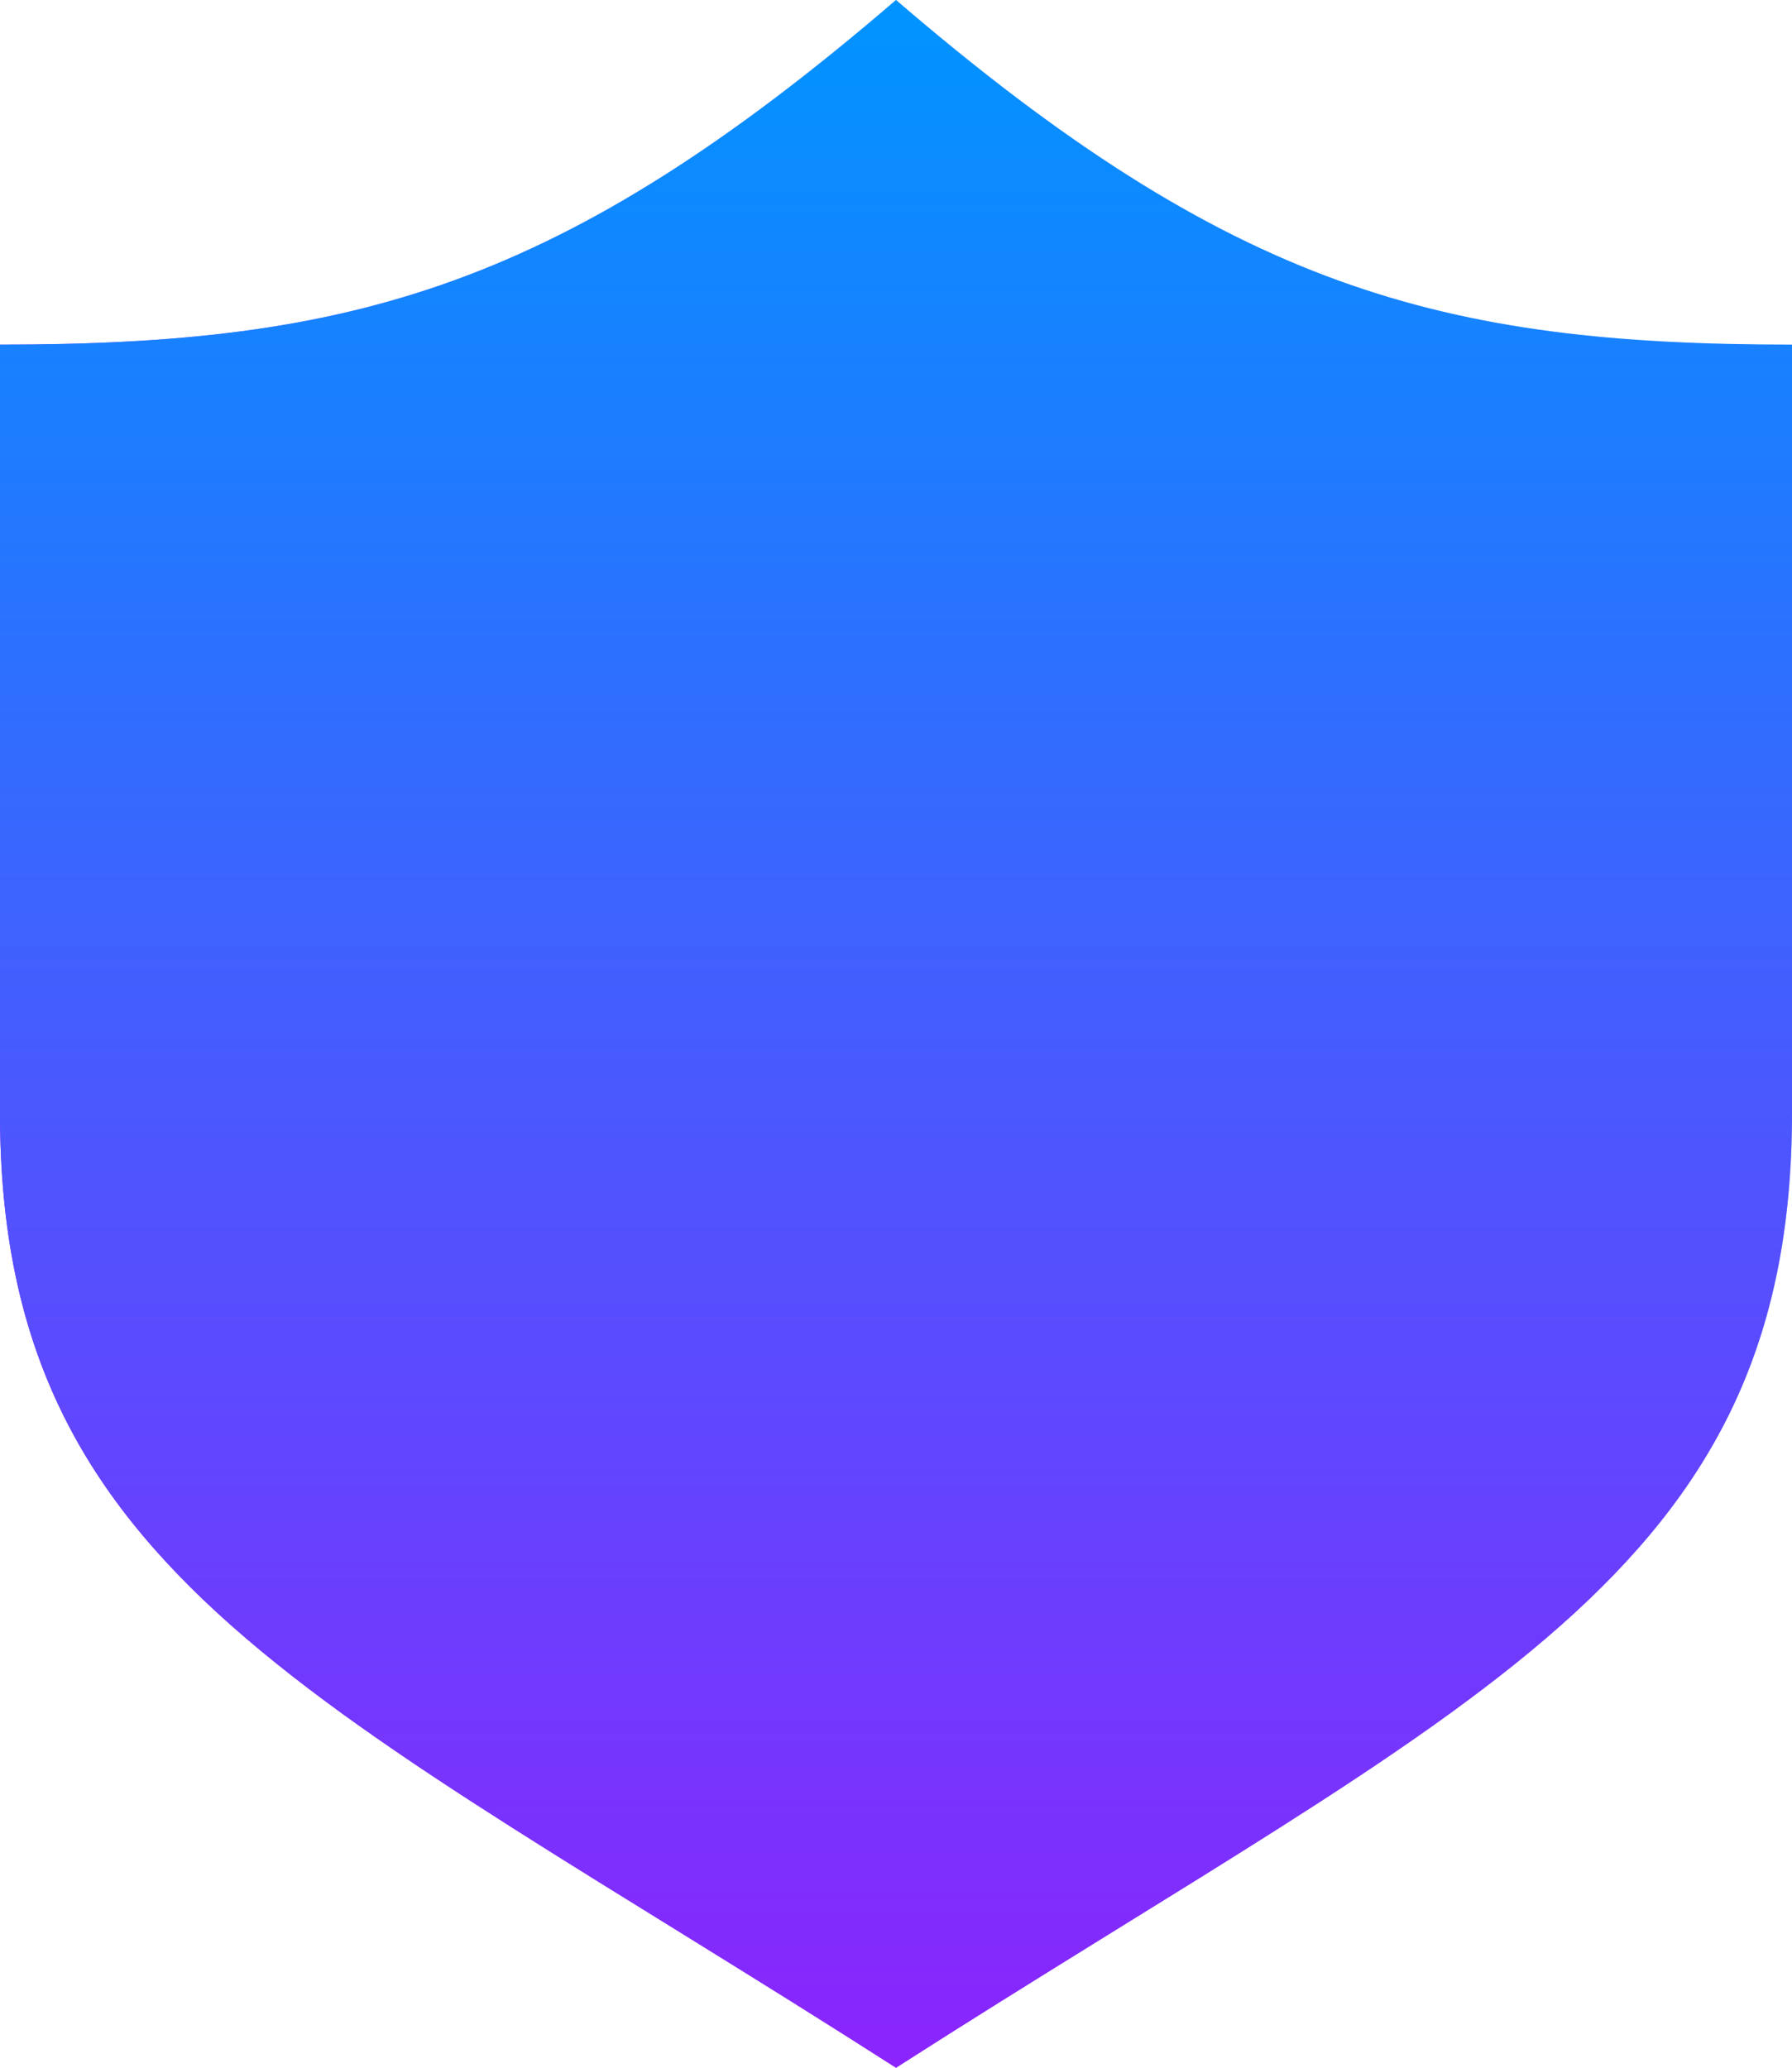 <svg width="52" height="60" viewBox="0 0 52 60" fill="none" xmlns="http://www.w3.org/2000/svg">
<path fill-rule="evenodd" clip-rule="evenodd" d="M26 0C16.26 8.38 10.16 10 0 10V32.3C0 45.76 9.26 49.28 26 60C42.74 49.28 52 45.76 52 32.3V10C41.84 10 35.74 8.38 26 0Z" fill="url(#paint0_linear_3_30836)"/>
<path fill-rule="evenodd" clip-rule="evenodd" d="M26 0C16.26 8.38 10.16 10 0 10V32.3C0 45.76 9.26 49.28 26 60C42.74 49.28 52 45.76 52 32.3V10C41.84 10 35.74 8.38 26 0Z" fill="url(#paint1_linear_3_30836)"/>
<defs>
<linearGradient id="paint0_linear_3_30836" x1="6.539" y1="51.848" x2="55.23" y2="12.131" gradientUnits="userSpaceOnUse">
<stop stop-color="#8309FD"/>
<stop offset="1" stop-color="#C7F1FE"/>
</linearGradient>
<linearGradient id="paint1_linear_3_30836" x1="26" y1="0" x2="26" y2="60" gradientUnits="userSpaceOnUse">
<stop stop-color="#0094FF"/>
<stop offset="1" stop-color="#8B24FD"/>
</linearGradient>
</defs>
</svg>
